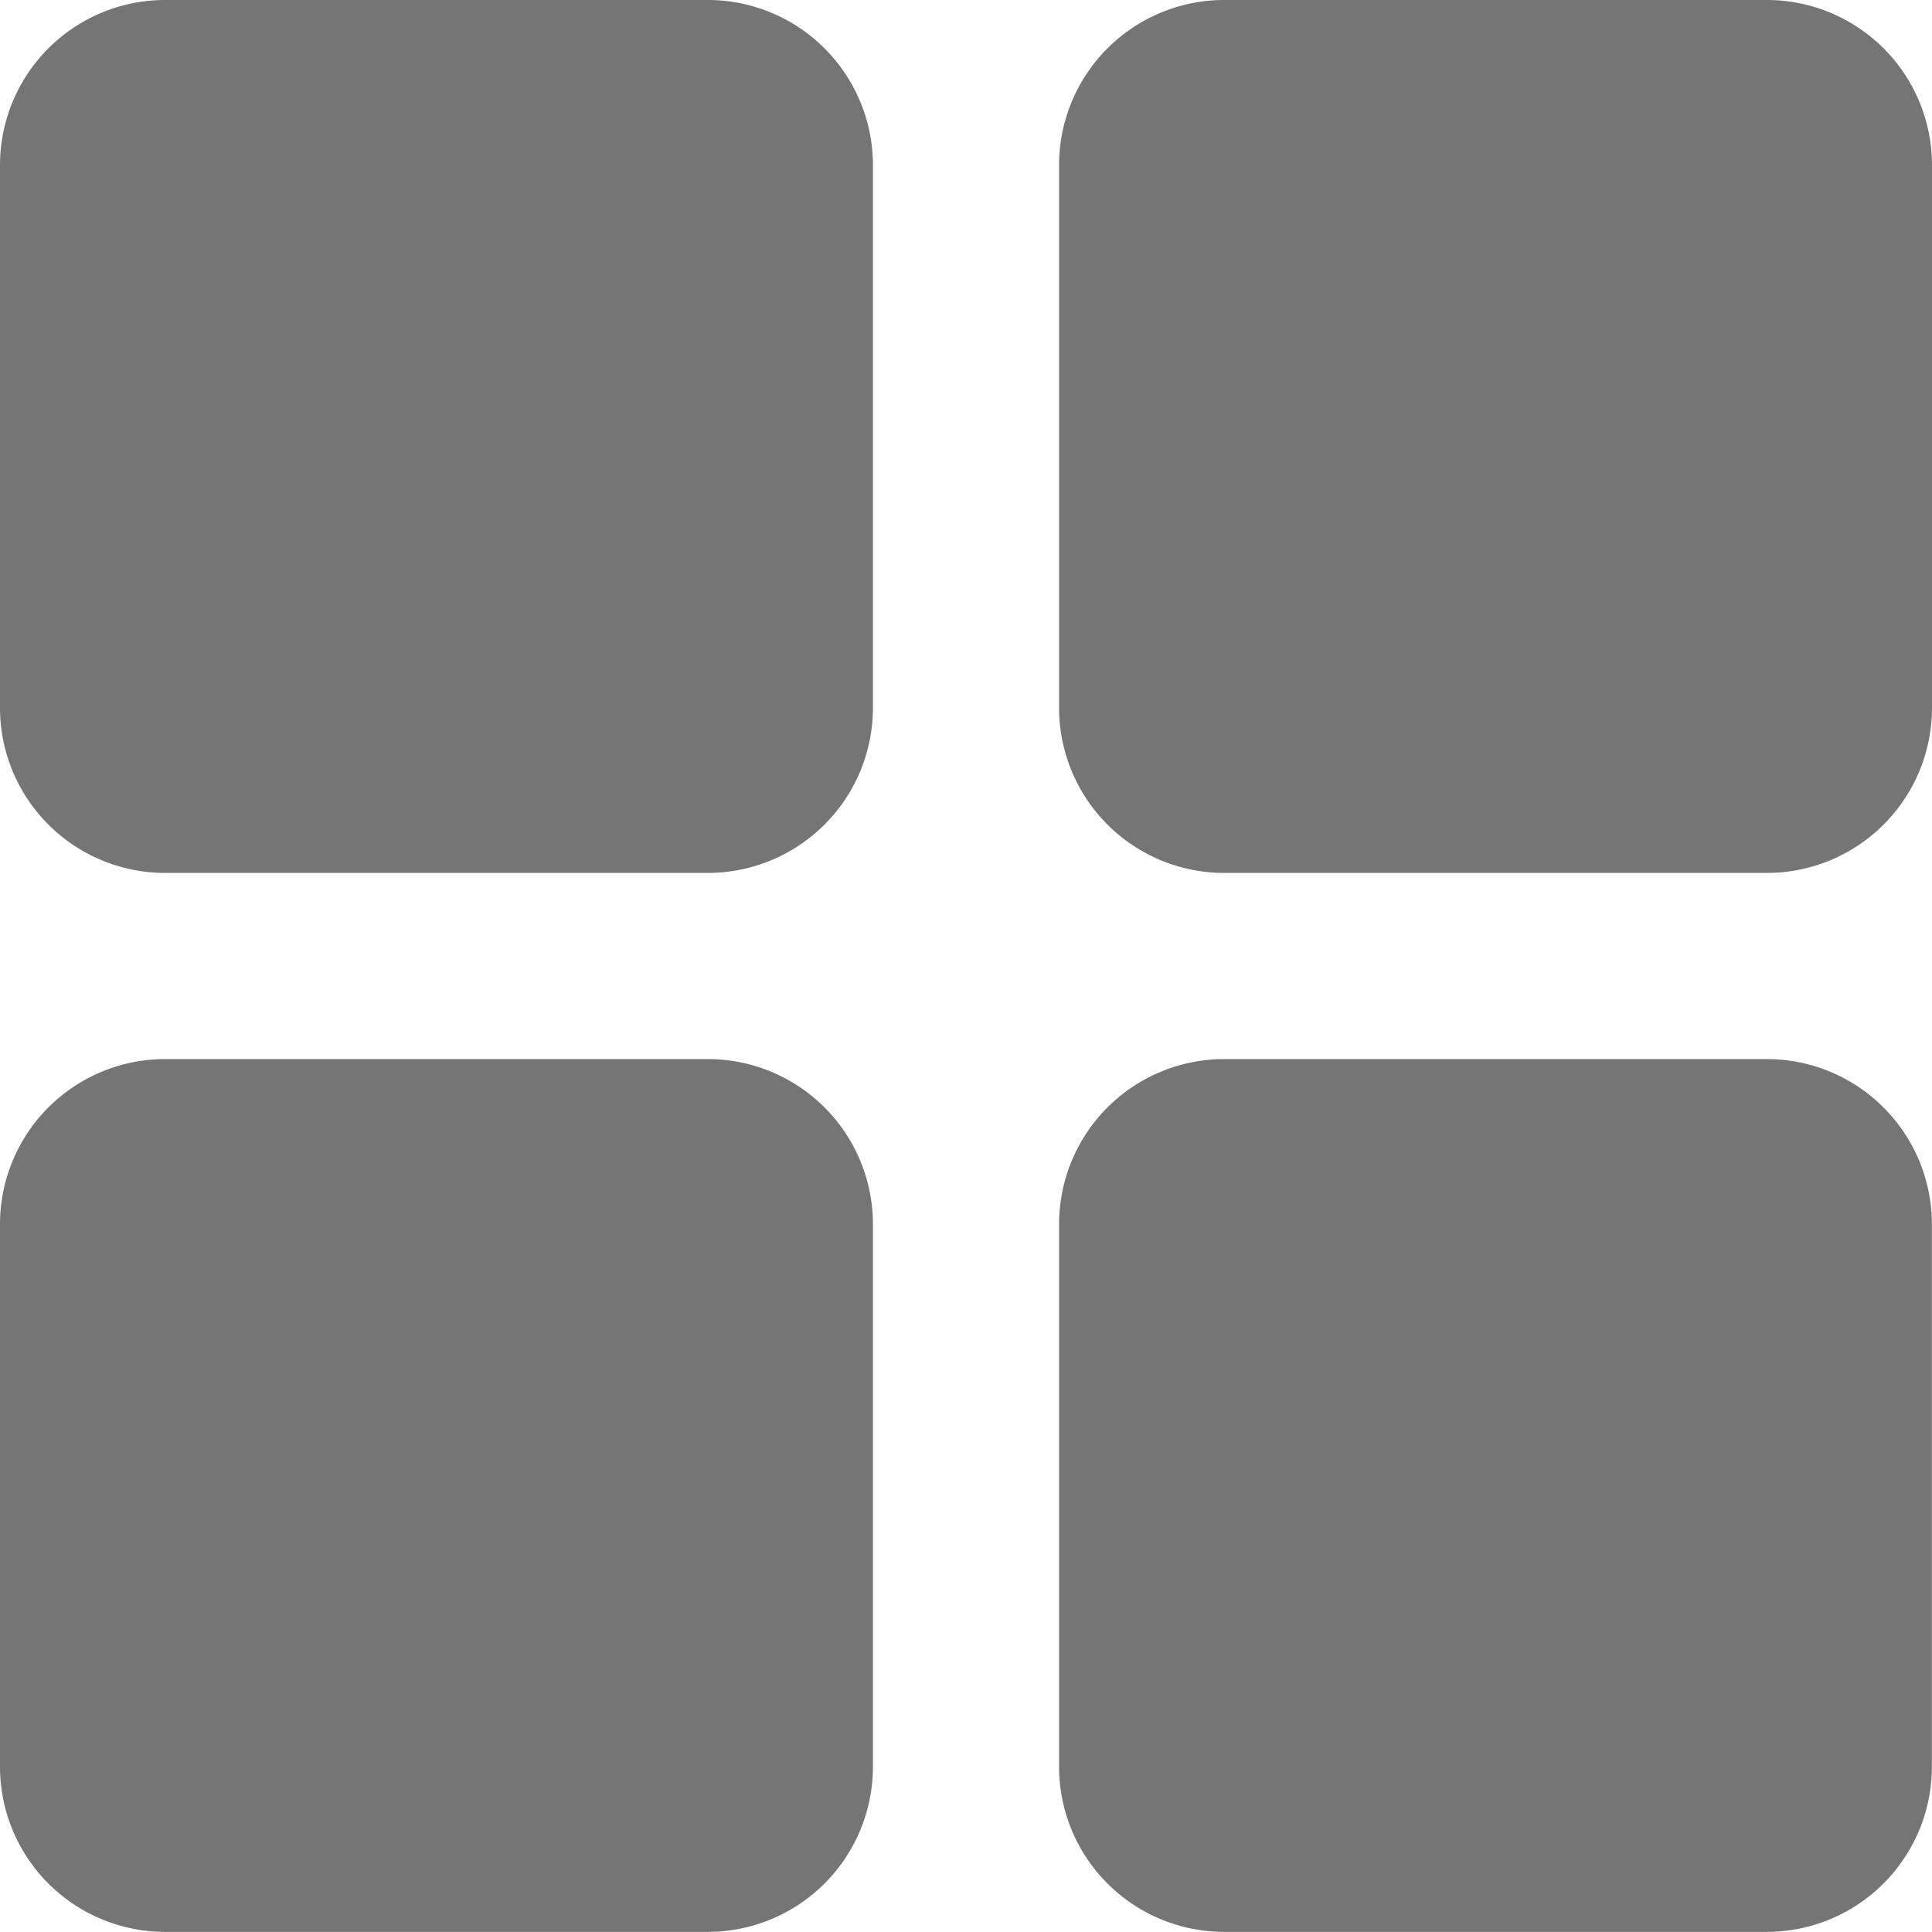 <svg id="grid" xmlns="http://www.w3.org/2000/svg" width="15.526" height="15.526" viewBox="0 0 15.526 15.526">
  <path id="Path_4207" data-name="Path 4207" d="M5.69,0H1.325A1.327,1.327,0,0,0,0,1.325V5.69A1.327,1.327,0,0,0,1.325,7.015H5.69A1.327,1.327,0,0,0,7.015,5.69V1.325A1.327,1.327,0,0,0,5.69,0Z" fill="#757575"/>
  <path id="Path_4208" data-name="Path 4208" d="M286.355,0H281.99a1.327,1.327,0,0,0-1.325,1.325V5.69a1.327,1.327,0,0,0,1.325,1.325h4.364A1.327,1.327,0,0,0,287.68,5.69V1.325A1.327,1.327,0,0,0,286.355,0Z" transform="translate(-272.154)" fill="#757575"/>
  <path id="Path_4209" data-name="Path 4209" d="M5.69,280.665H1.325A1.327,1.327,0,0,0,0,281.99v4.364a1.327,1.327,0,0,0,1.325,1.325H5.69a1.327,1.327,0,0,0,1.325-1.325V281.99A1.327,1.327,0,0,0,5.69,280.665Z" transform="translate(0 -272.154)" fill="#757575"/>
  <path id="Path_4210" data-name="Path 4210" d="M286.355,280.665H281.99a1.327,1.327,0,0,0-1.325,1.325v4.364a1.327,1.327,0,0,0,1.325,1.325h4.364a1.327,1.327,0,0,0,1.325-1.325V281.99A1.327,1.327,0,0,0,286.355,280.665Z" transform="translate(-272.154 -272.154)" fill="#757575"/>
</svg>
